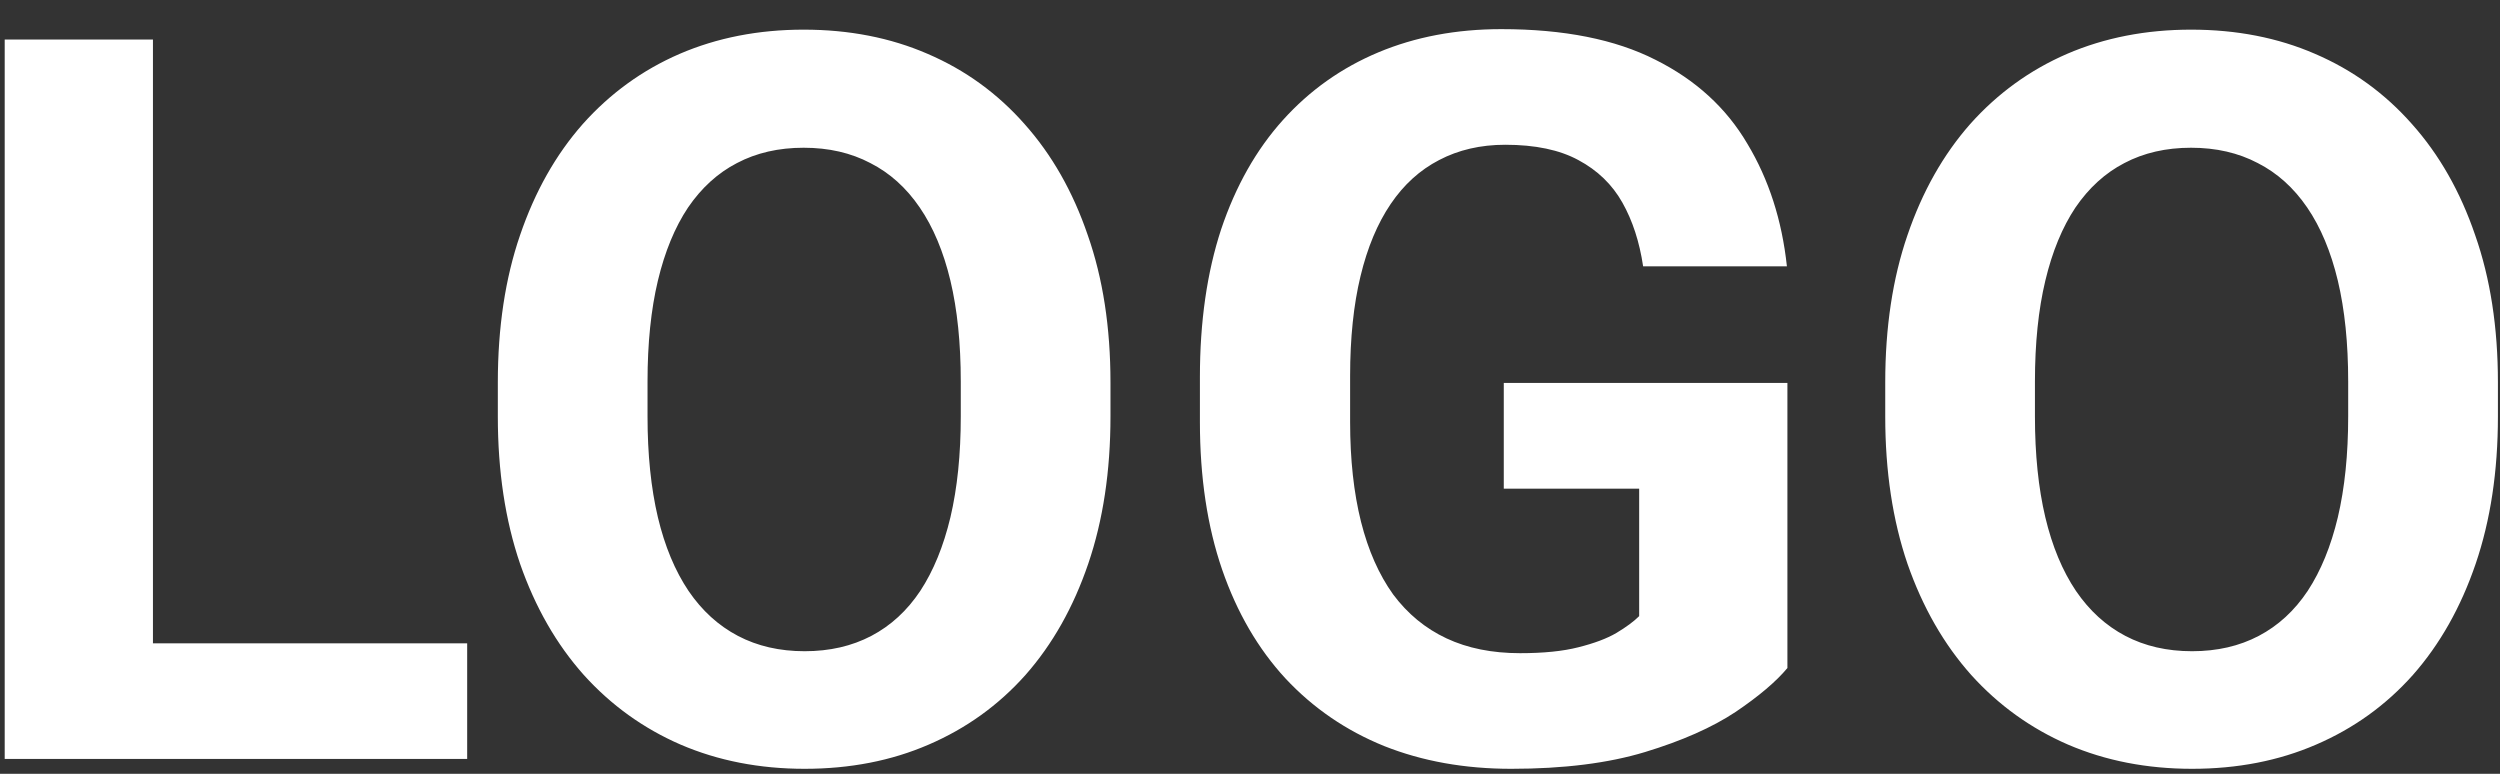 <svg width="84" height="26" viewBox="0 0 84 26" fill="none" xmlns="http://www.w3.org/2000/svg">
<rect x="0" y="0" width="84" height="26" fill="#333333" stroke="none"/>
<path d="M15.697 21.615V25.5H3.528V21.615H15.697ZM5.139 1.328V25.5H0.158V1.328H5.139ZM37.312 12.85V13.995C37.312 15.832 37.063 17.481 36.565 18.942C36.067 20.403 35.365 21.648 34.457 22.678C33.55 23.696 32.465 24.476 31.203 25.019C29.953 25.561 28.564 25.832 27.036 25.832C25.52 25.832 24.131 25.561 22.869 25.019C21.619 24.476 20.534 23.696 19.615 22.678C18.697 21.648 17.983 20.403 17.474 18.942C16.976 17.481 16.727 15.832 16.727 13.995V12.85C16.727 11.001 16.976 9.352 17.474 7.902C17.972 6.441 18.674 5.196 19.582 4.167C20.501 3.138 21.585 2.352 22.836 1.81C24.098 1.267 25.487 0.996 27.003 0.996C28.53 0.996 29.919 1.267 31.17 1.81C32.432 2.352 33.516 3.138 34.424 4.167C35.342 5.196 36.051 6.441 36.549 7.902C37.058 9.352 37.312 11.001 37.312 12.85ZM32.282 13.995V12.816C32.282 11.533 32.166 10.404 31.934 9.43C31.701 8.456 31.358 7.637 30.904 6.973C30.451 6.309 29.897 5.811 29.244 5.479C28.591 5.135 27.844 4.964 27.003 4.964C26.162 4.964 25.415 5.135 24.762 5.479C24.12 5.811 23.572 6.309 23.118 6.973C22.675 7.637 22.338 8.456 22.105 9.43C21.873 10.404 21.757 11.533 21.757 12.816V13.995C21.757 15.268 21.873 16.397 22.105 17.382C22.338 18.356 22.681 19.18 23.135 19.855C23.588 20.52 24.142 21.023 24.795 21.366C25.448 21.709 26.195 21.881 27.036 21.881C27.877 21.881 28.624 21.709 29.277 21.366C29.93 21.023 30.478 20.52 30.921 19.855C31.364 19.18 31.701 18.356 31.934 17.382C32.166 16.397 32.282 15.268 32.282 13.995ZM60.057 12.866V22.445C59.68 22.899 59.099 23.392 58.313 23.923C57.528 24.443 56.515 24.891 55.275 25.268C54.036 25.644 52.536 25.832 50.776 25.832C49.216 25.832 47.794 25.578 46.51 25.068C45.226 24.548 44.119 23.79 43.19 22.794C42.271 21.798 41.562 20.58 41.065 19.142C40.566 17.692 40.317 16.037 40.317 14.178V12.667C40.317 10.808 40.555 9.153 41.031 7.703C41.518 6.253 42.21 5.03 43.106 4.034C44.003 3.038 45.071 2.28 46.31 1.76C47.55 1.24 48.928 0.979 50.444 0.979C52.547 0.979 54.274 1.323 55.624 2.009C56.974 2.684 58.004 3.625 58.712 4.831C59.431 6.026 59.874 7.399 60.04 8.948H55.209C55.087 8.129 54.855 7.415 54.512 6.807C54.169 6.198 53.676 5.722 53.034 5.379C52.403 5.036 51.584 4.864 50.577 4.864C49.747 4.864 49.005 5.036 48.352 5.379C47.711 5.711 47.168 6.203 46.726 6.856C46.283 7.509 45.945 8.317 45.713 9.28C45.48 10.243 45.364 11.361 45.364 12.634V14.178C45.364 15.44 45.486 16.557 45.73 17.531C45.973 18.494 46.333 19.308 46.809 19.972C47.296 20.625 47.893 21.117 48.602 21.449C49.31 21.781 50.134 21.947 51.075 21.947C51.861 21.947 52.514 21.881 53.034 21.748C53.565 21.615 53.992 21.455 54.312 21.267C54.645 21.067 54.899 20.879 55.076 20.702V16.419H50.527V12.866H60.057ZM83.93 12.85V13.995C83.93 15.832 83.681 17.481 83.183 18.942C82.685 20.403 81.982 21.648 81.074 22.678C80.167 23.696 79.082 24.476 77.82 25.019C76.57 25.561 75.181 25.832 73.653 25.832C72.137 25.832 70.748 25.561 69.486 25.019C68.236 24.476 67.151 23.696 66.232 22.678C65.314 21.648 64.6 20.403 64.091 18.942C63.593 17.481 63.344 15.832 63.344 13.995V12.85C63.344 11.001 63.593 9.352 64.091 7.902C64.589 6.441 65.292 5.196 66.199 4.167C67.118 3.138 68.203 2.352 69.453 1.81C70.715 1.267 72.104 0.996 73.62 0.996C75.147 0.996 76.537 1.267 77.787 1.81C79.049 2.352 80.133 3.138 81.041 4.167C81.96 5.196 82.668 6.441 83.166 7.902C83.675 9.352 83.93 11.001 83.93 12.85ZM78.899 13.995V12.816C78.899 11.533 78.783 10.404 78.551 9.43C78.318 8.456 77.975 7.637 77.522 6.973C77.068 6.309 76.514 5.811 75.861 5.479C75.208 5.135 74.461 4.964 73.62 4.964C72.779 4.964 72.032 5.135 71.379 5.479C70.737 5.811 70.189 6.309 69.735 6.973C69.293 7.637 68.955 8.456 68.723 9.43C68.49 10.404 68.374 11.533 68.374 12.816V13.995C68.374 15.268 68.49 16.397 68.723 17.382C68.955 18.356 69.298 19.18 69.752 19.855C70.206 20.52 70.759 21.023 71.412 21.366C72.065 21.709 72.812 21.881 73.653 21.881C74.495 21.881 75.242 21.709 75.894 21.366C76.547 21.023 77.095 20.52 77.538 19.855C77.981 19.18 78.318 18.356 78.551 17.382C78.783 16.397 78.899 15.268 78.899 13.995Z" fill="white"/>
</svg>
